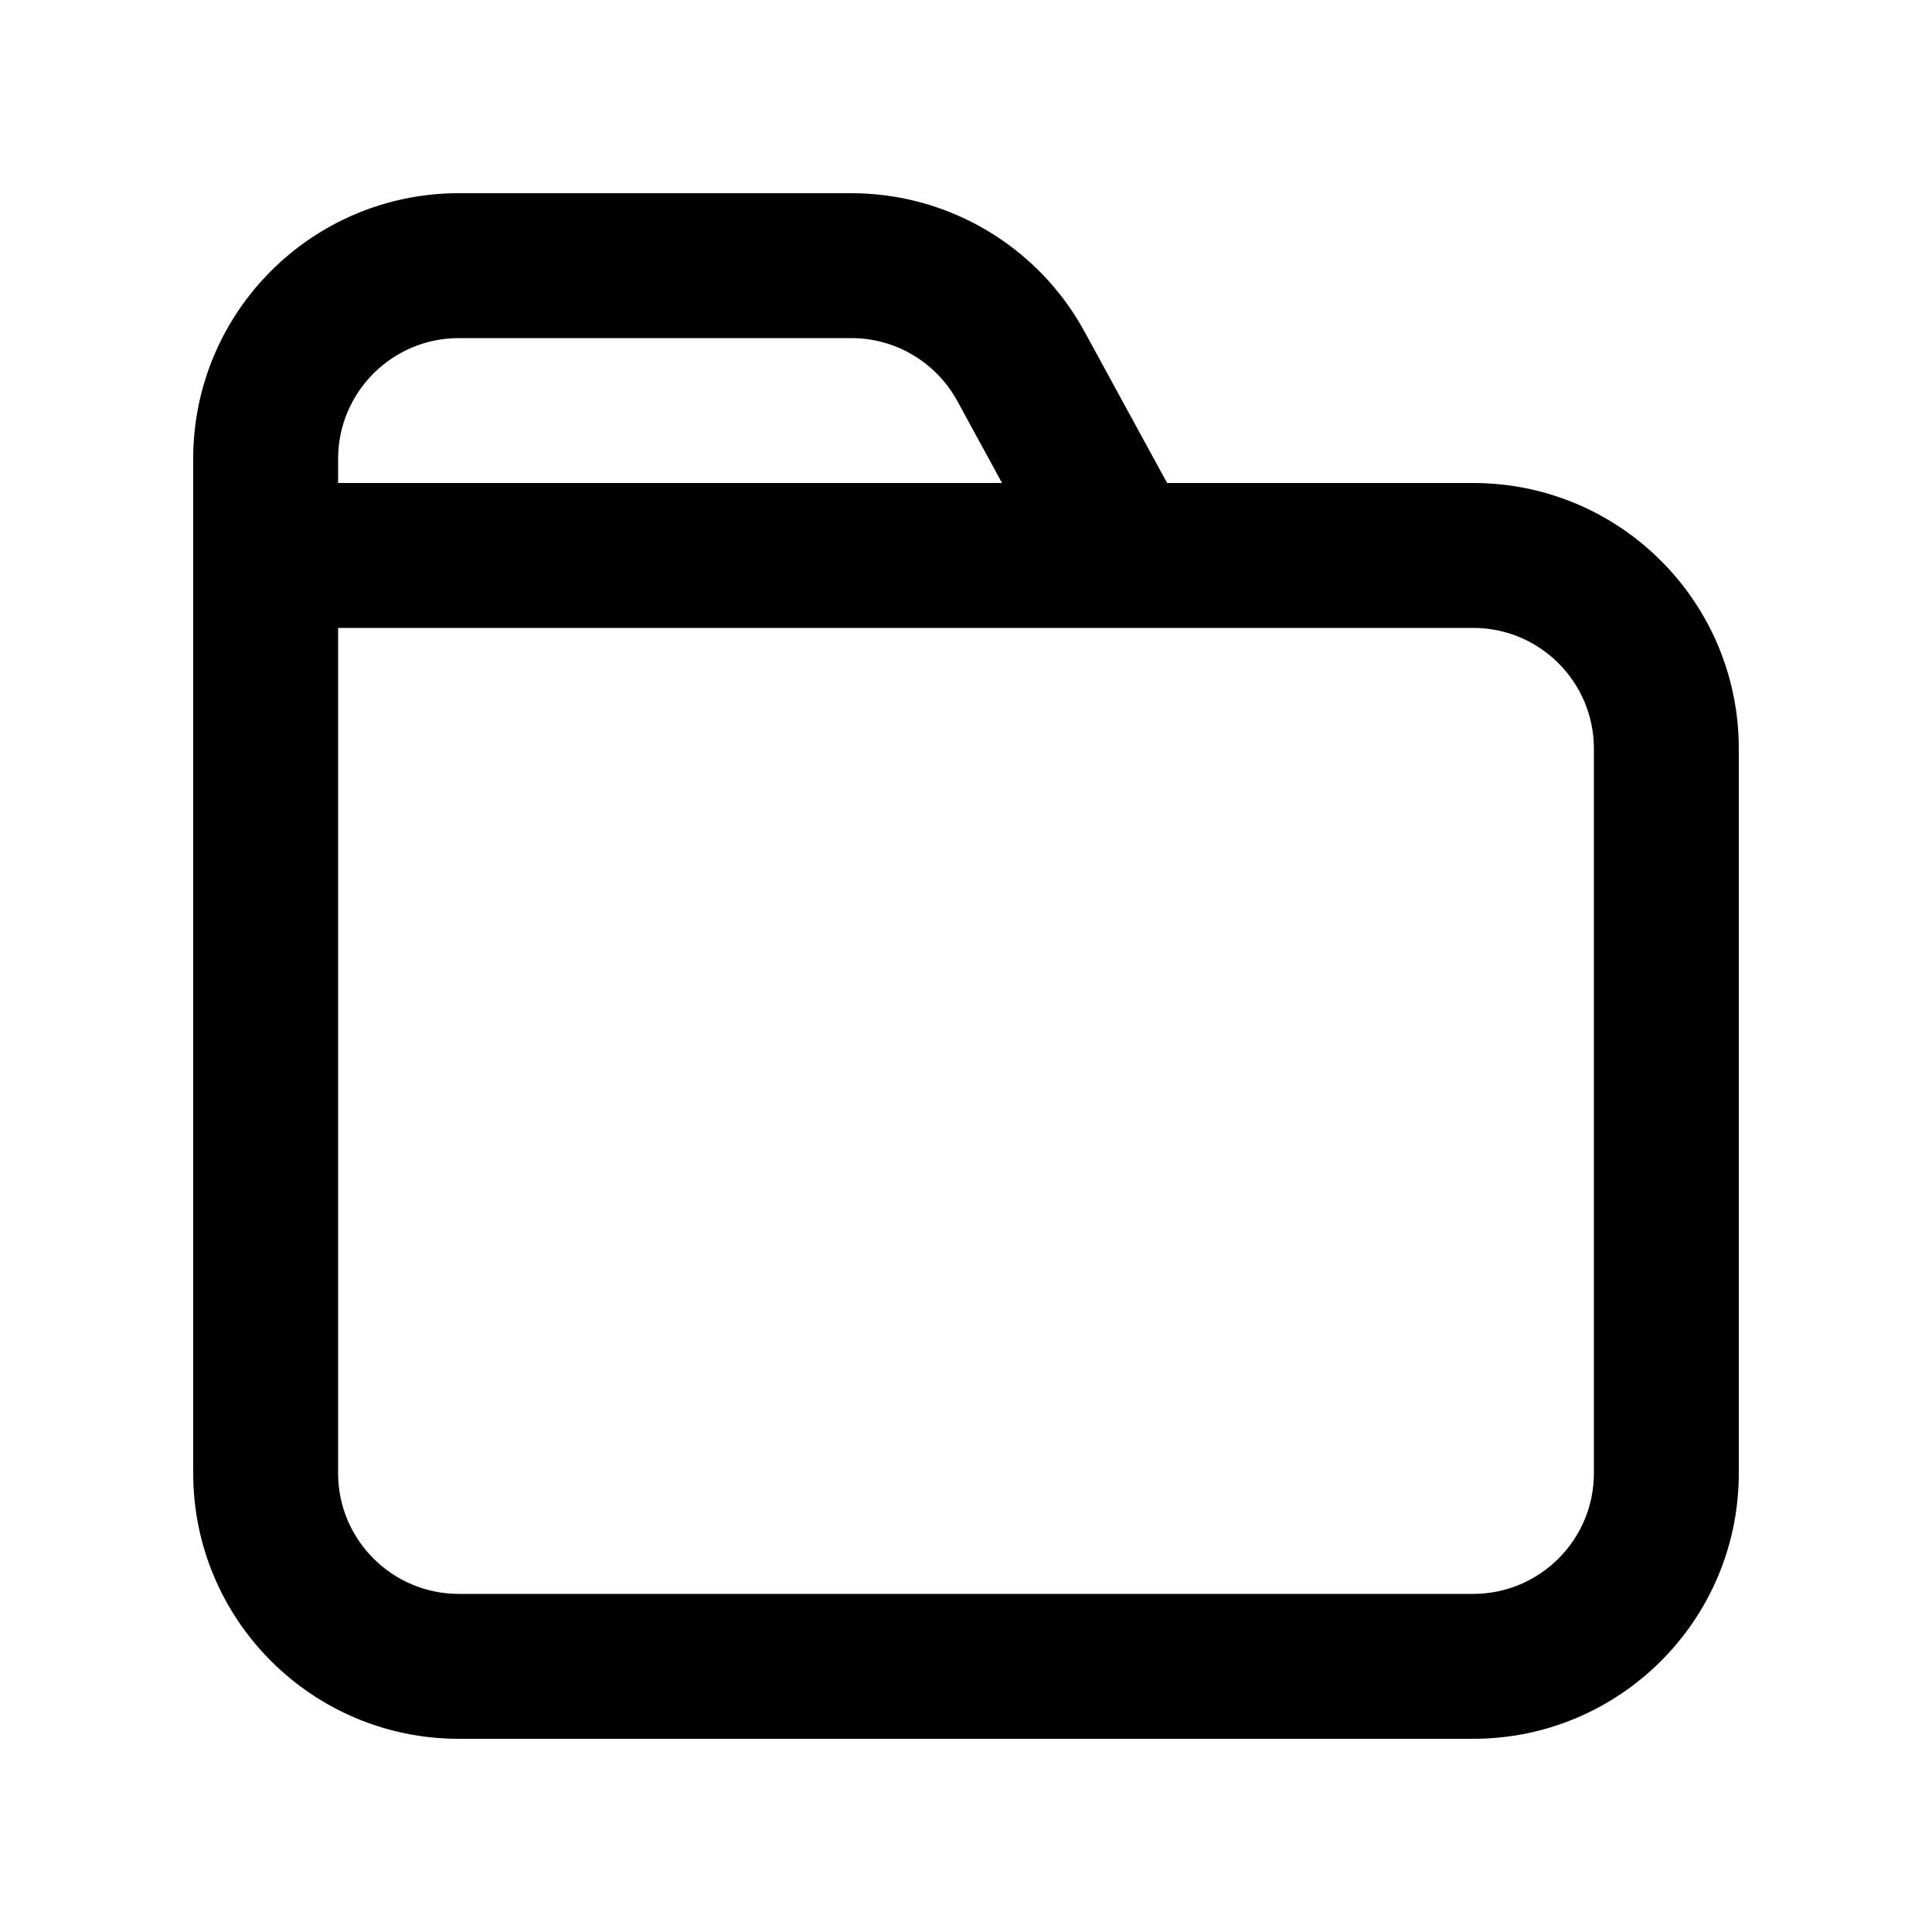 <svg width="20" height="20" viewBox="0 0 20 20" fill="none" xmlns="http://www.w3.org/2000/svg">
<path fill-rule="evenodd" clip-rule="evenodd" d="M4.75 2C3.231 2 2 3.231 2 4.75V5.75V9V15.25C2 16.769 3.231 18 4.75 18H15.25C16.769 18 18 16.769 18 15.25V7.75C18 6.231 16.769 5 15.25 5H12.082L11.227 3.433C10.745 2.55 9.819 2 8.813 2H4.75ZM10.373 5L9.91 4.151L9.91 4.151C9.691 3.75 9.27 3.5 8.813 3.5H4.75C4.06 3.5 3.5 4.06 3.5 4.75V5H10.373ZM3.5 6.5V9V15.25C3.5 15.94 4.06 16.5 4.75 16.5H15.25C15.94 16.5 16.5 15.94 16.5 15.25V7.75C16.5 7.06 15.94 6.5 15.25 6.5H3.5Z" fill="currentColor"/>
</svg>
